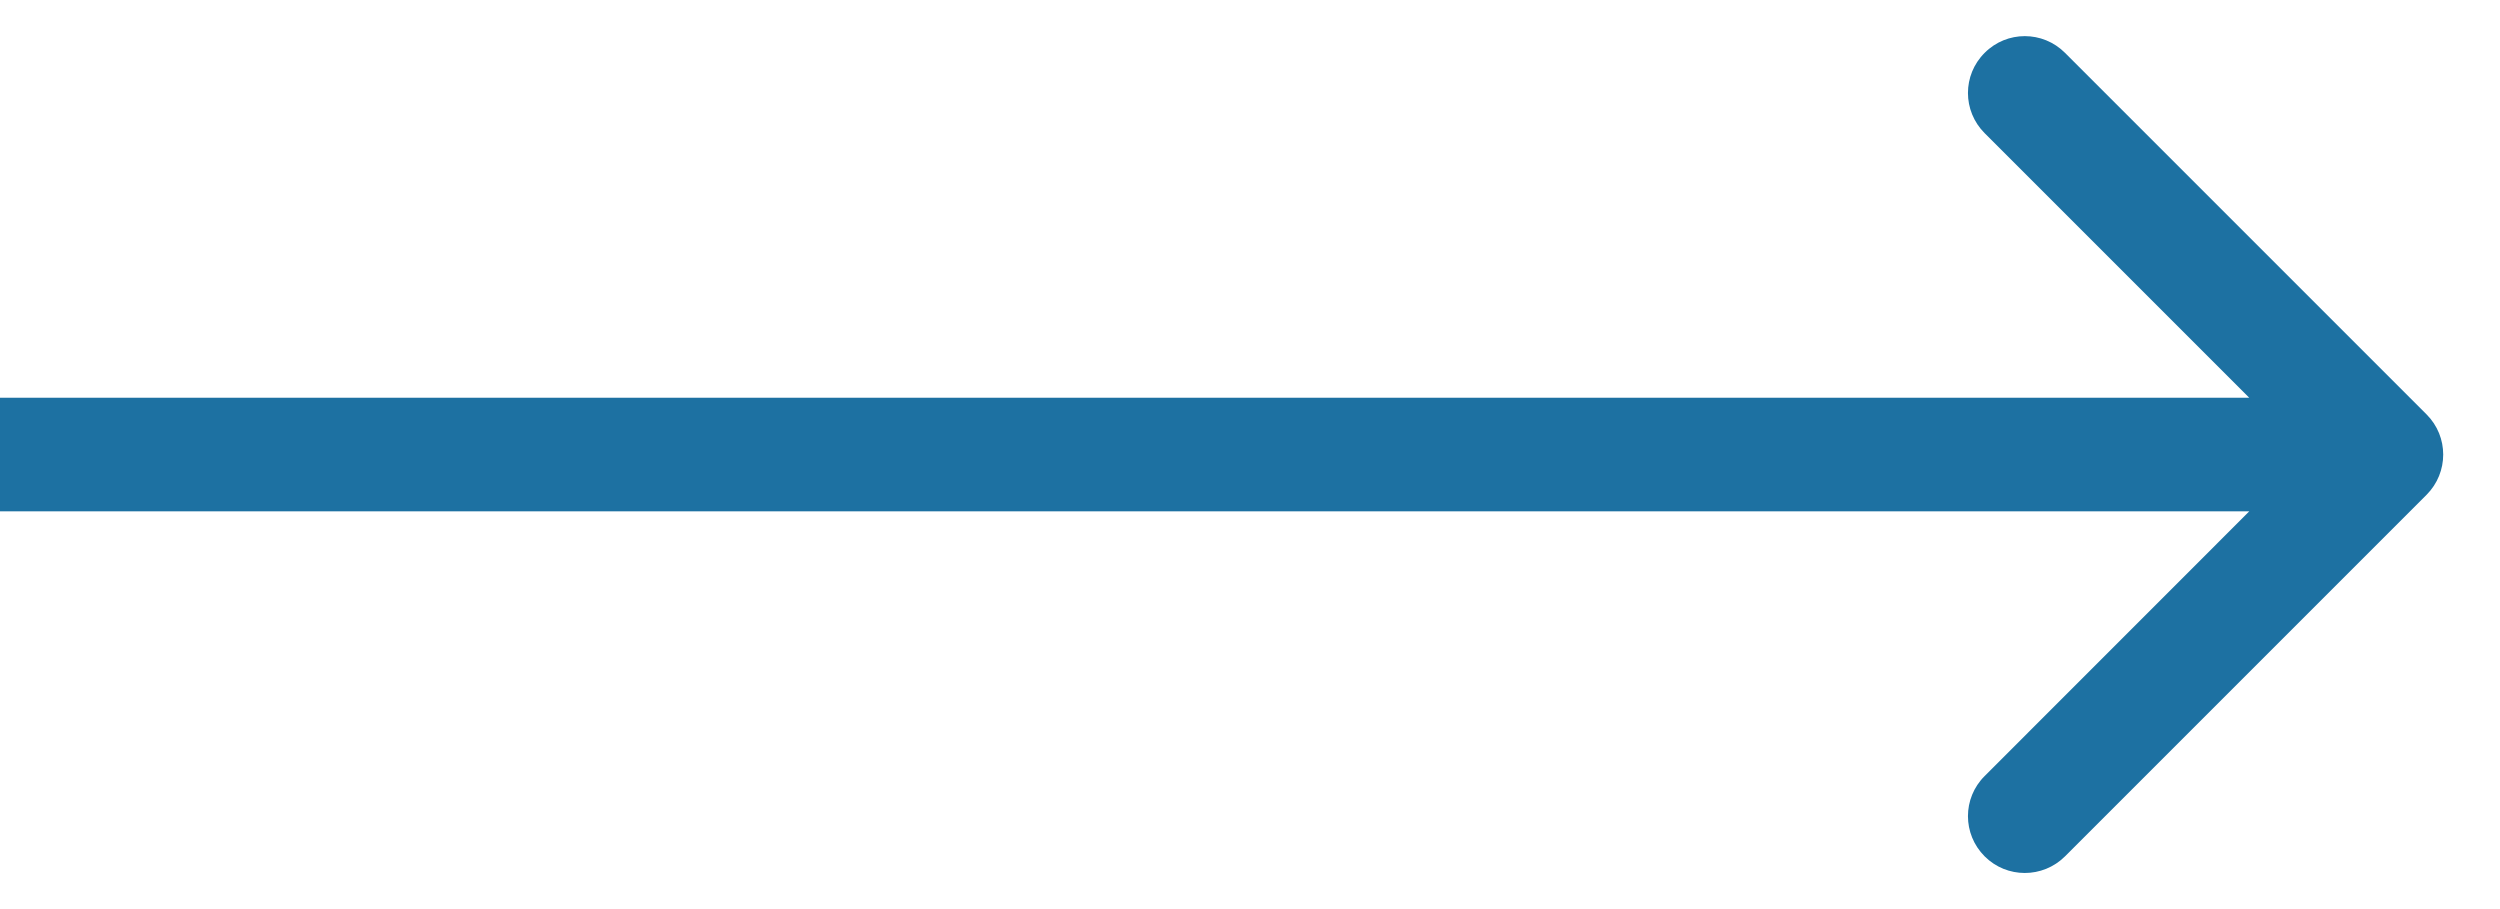 <svg width="22" height="8" viewBox="0 0 22 8" fill="none" xmlns="http://www.w3.org/2000/svg">
<g clip-path="url(#clip0)">
<path d="M21.354 4.354C21.549 4.158 21.549 3.842 21.354 3.647L18.172 0.465C17.976 0.269 17.66 0.269 17.465 0.465C17.269 0.66 17.269 0.976 17.465 1.172L20.293 4L17.465 6.829C17.269 7.024 17.269 7.34 17.465 7.536C17.66 7.731 17.976 7.731 18.172 7.536L21.354 4.354ZM-41 4.5L21 4.5V3.5L-41 3.5L-41 4.5Z" fill="#1D71A2"/>
</g>
<defs>
<clipPath id="clip0">
<rect y="8" width="8" height="22" transform="rotate(-90 0 8)" fill="white"/>
</clipPath>
</defs>
</svg>
